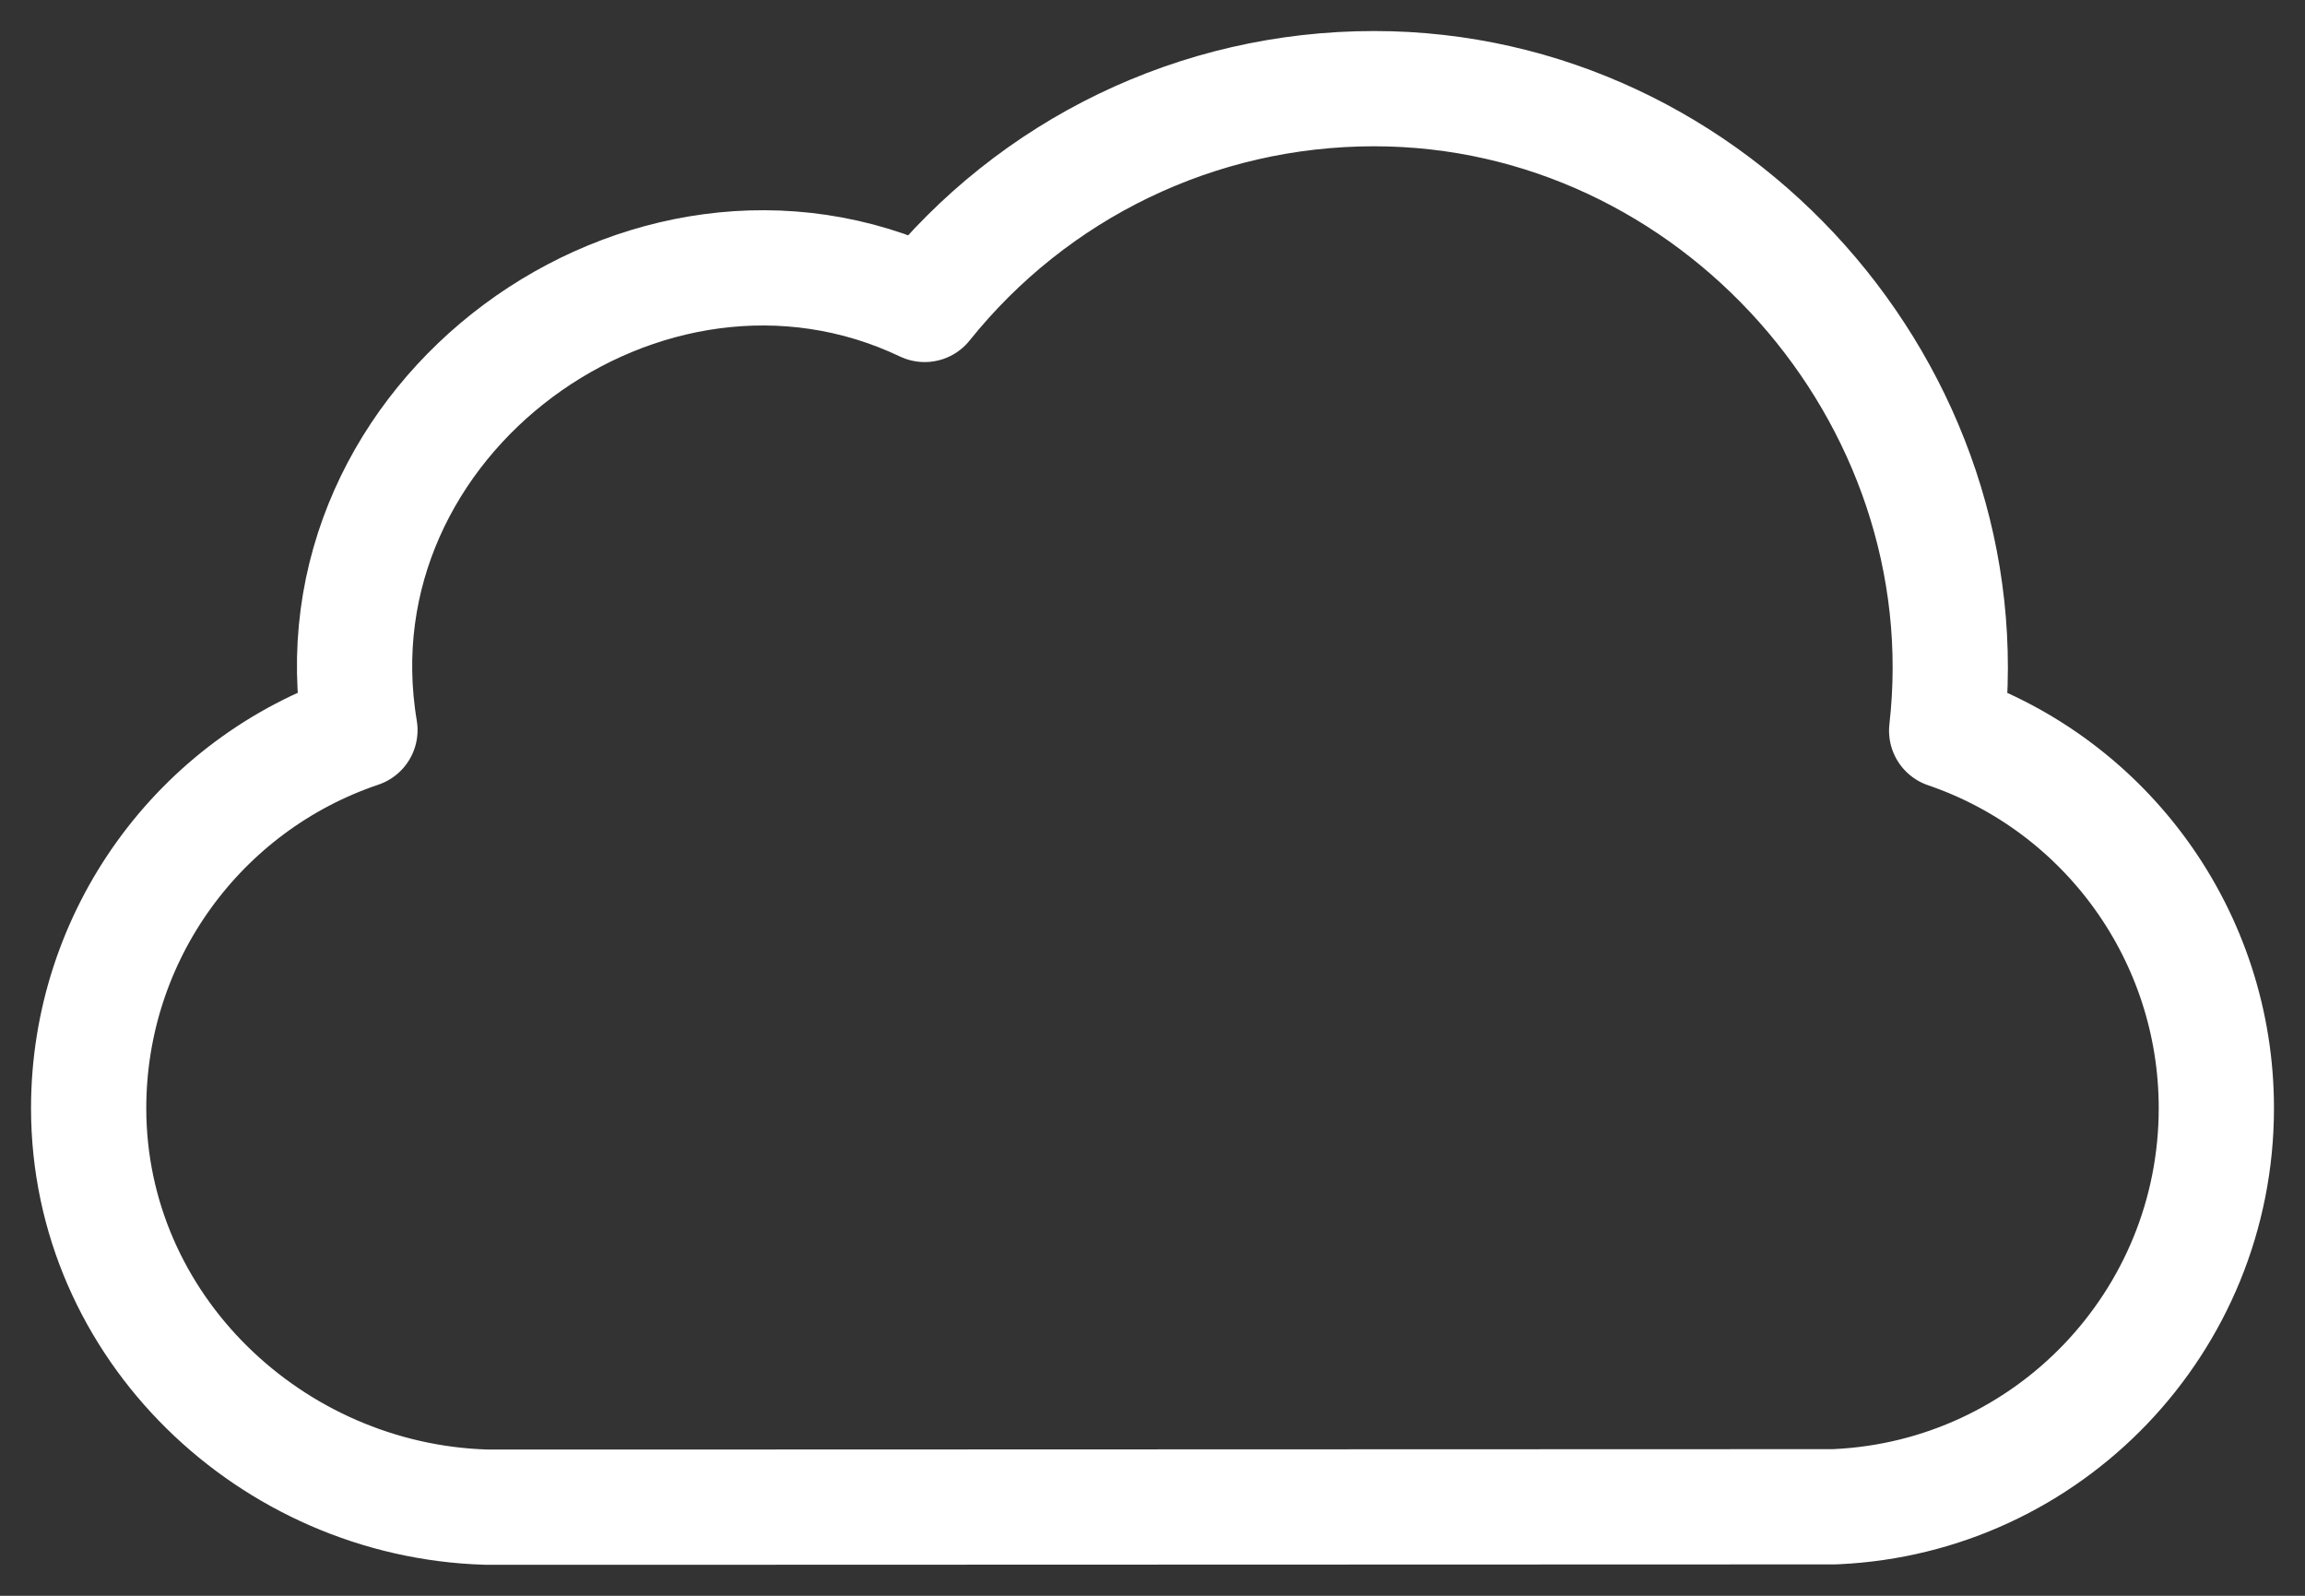 <svg width="26" height="18" viewBox="0 0 26 18" fill="none" xmlns="http://www.w3.org/2000/svg">
<rect x="0" y="0" width="26" height="18" fill="#333333" stroke="none"/>
<path d="M1 12.5C1 10.554 2.246 8.847 4.06 8.235C3.471 4.715 7.294 1.942 10.43 3.434C11.654 1.907 13.502 1 15.5 1C19.334 1 22.389 4.454 21.958 8.242C23.763 8.859 25 10.561 25 12.5C25 14.906 23.107 16.884 20.712 16.995L20.684 16.996L8.2 17H5.482C3.062 16.927 1 14.97 1 12.5Z" stroke="white" stroke-width="1.3" stroke-linecap="round" stroke-linejoin="round"/>
</svg>

